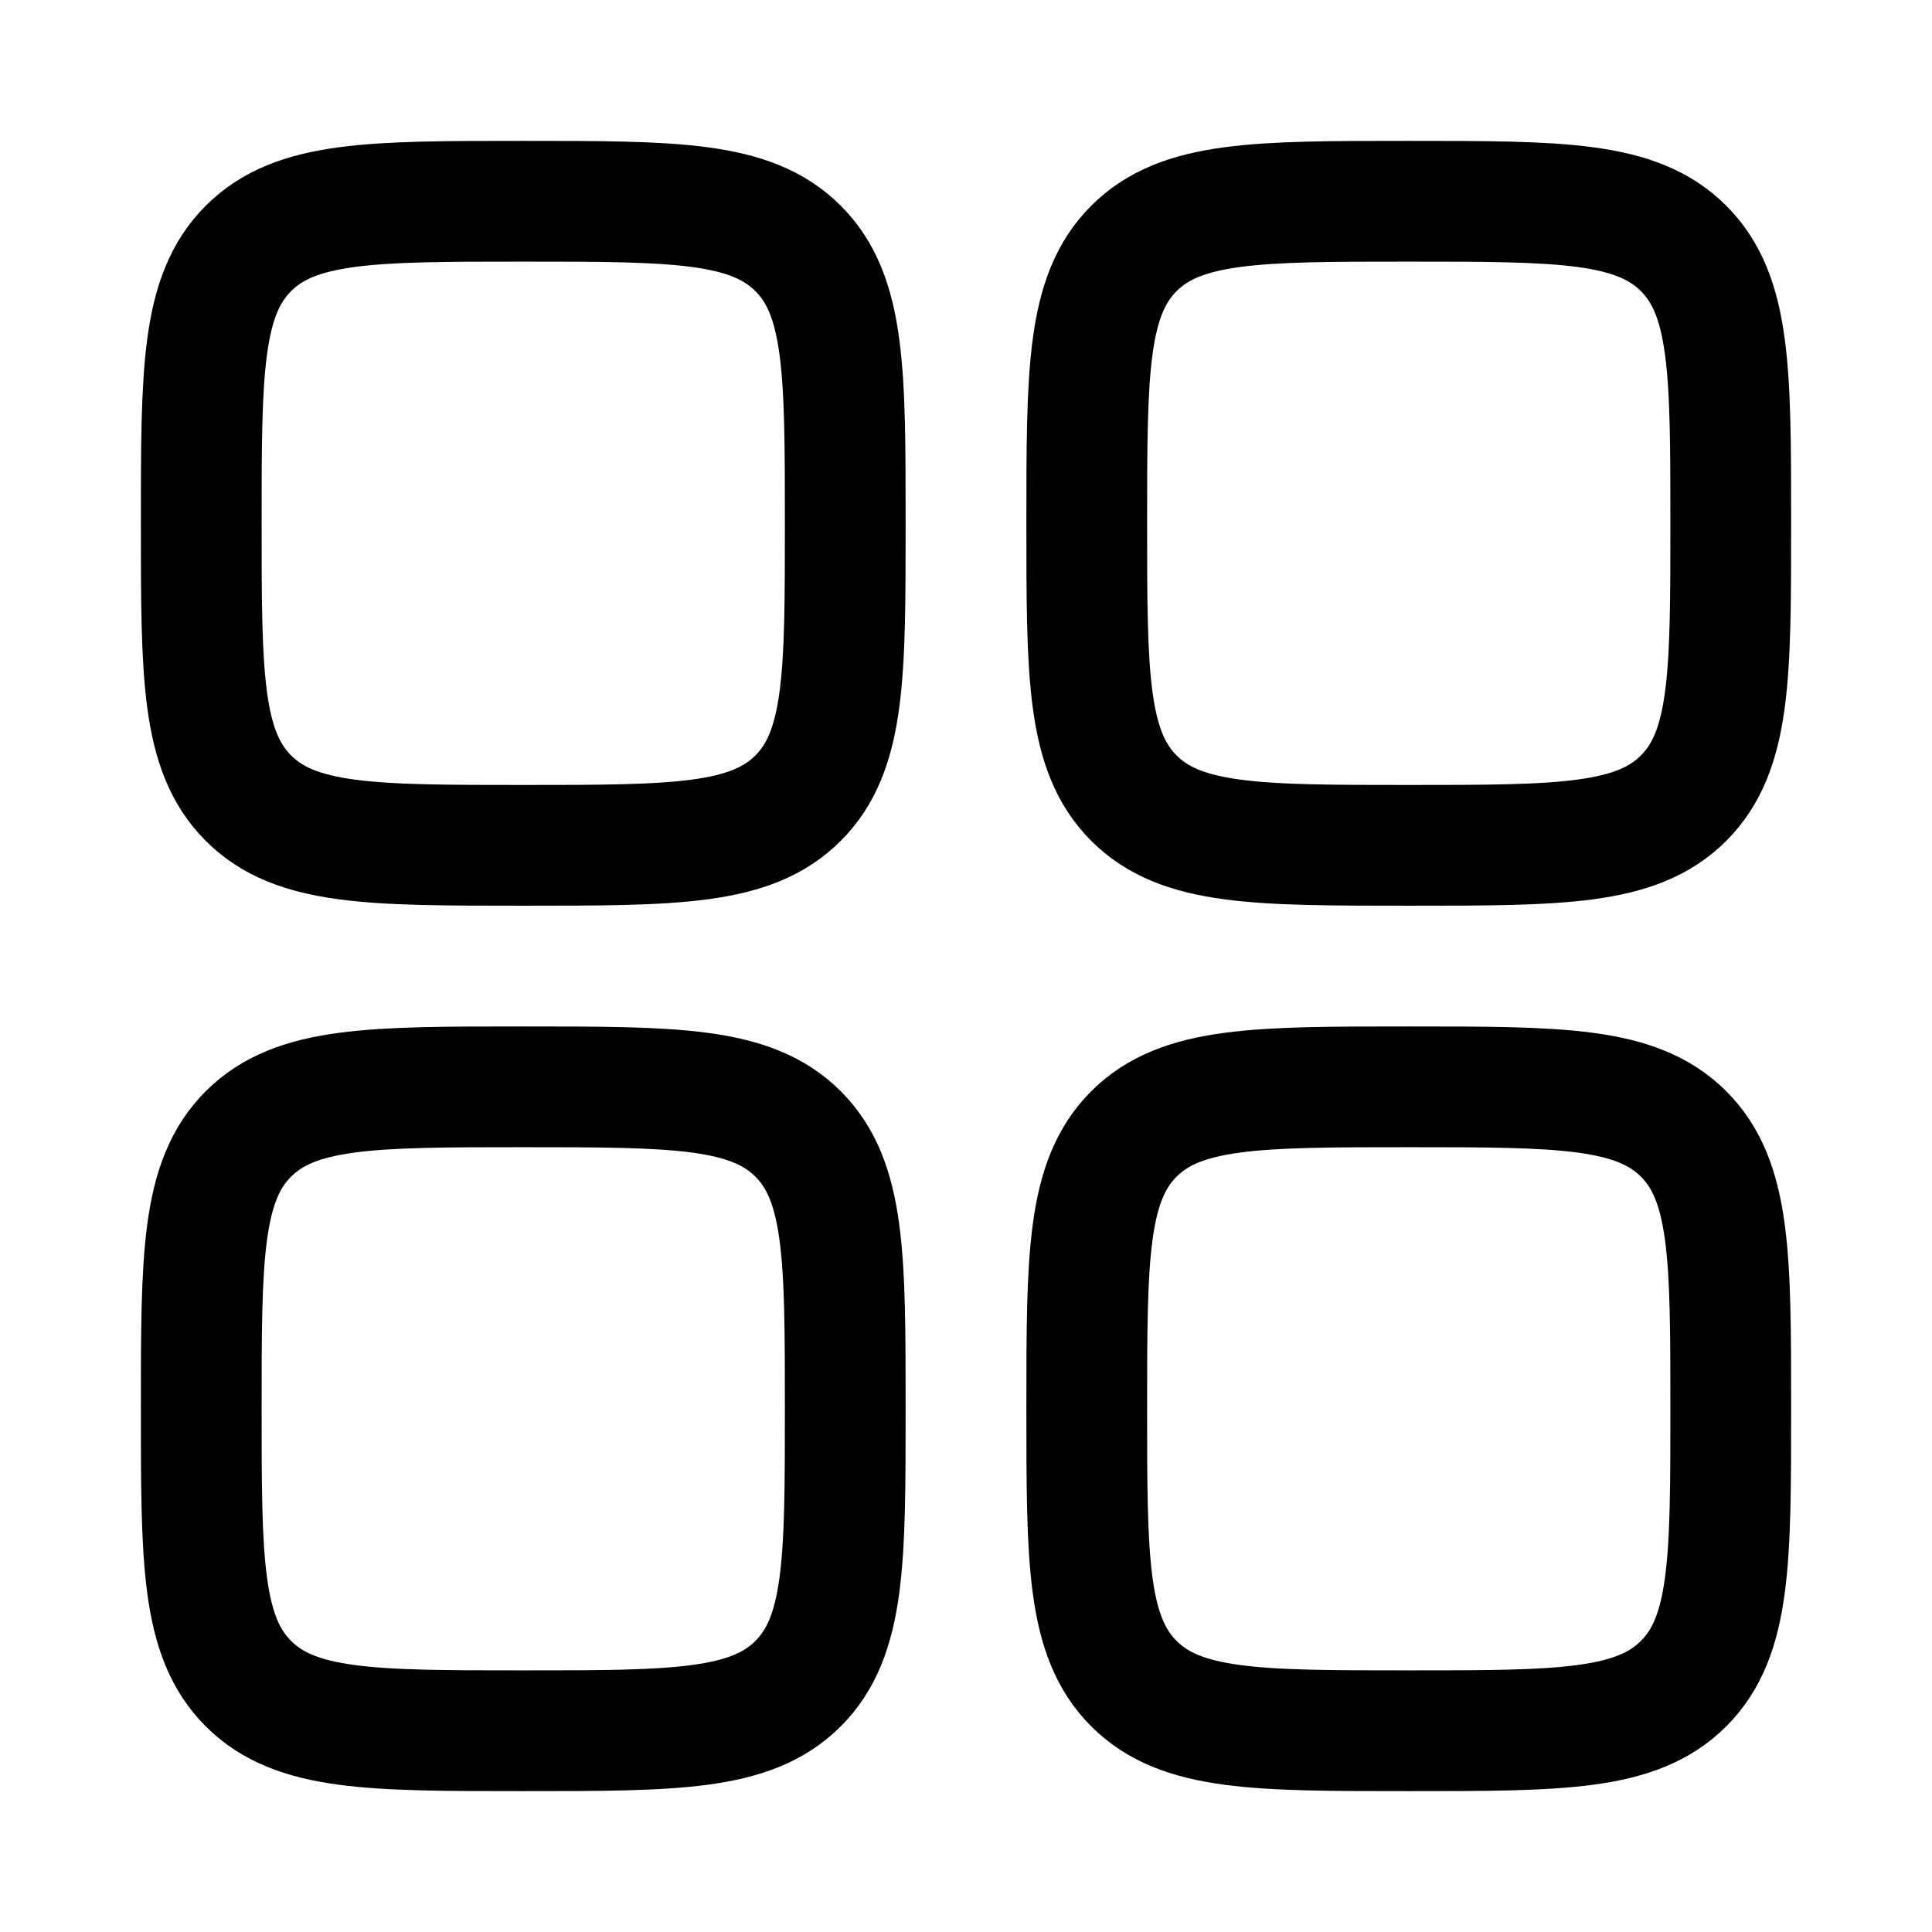 <svg width="24" height="24" viewBox="0 0 24 24" fill="none" xmlns="http://www.w3.org/2000/svg">
<path d="M2.5 6.5C2.5 4.615 2.5 3.672 3.086 3.086C3.672 2.5 4.614 2.5 6.5 2.5C8.386 2.5 9.328 2.5 9.914 3.086C10.5 3.672 10.5 4.615 10.5 6.5C10.5 8.386 10.5 9.329 9.914 9.915C9.328 10.501 8.386 10.501 6.5 10.501C4.614 10.501 3.672 10.501 3.086 9.915C2.5 9.329 2.5 8.386 2.5 6.5Z" stroke="#000000" stroke-width="1.5"/>
<path d="M13.5 17.5C13.5 15.615 13.5 14.672 14.086 14.086C14.672 13.501 15.614 13.501 17.5 13.501C19.386 13.501 20.328 13.501 20.914 14.086C21.5 14.672 21.5 15.615 21.5 17.5C21.5 19.386 21.5 20.329 20.914 20.915C20.328 21.5 19.386 21.5 17.5 21.5C15.614 21.5 14.672 21.5 14.086 20.915C13.5 20.329 13.5 19.386 13.5 17.5Z" stroke="#000000" stroke-width="1.5"/>
<path d="M2.5 17.5C2.5 15.615 2.5 14.672 3.086 14.086C3.672 13.501 4.614 13.501 6.5 13.501C8.386 13.501 9.328 13.501 9.914 14.086C10.5 14.672 10.5 15.615 10.5 17.5C10.5 19.386 10.5 20.329 9.914 20.915C9.328 21.5 8.386 21.5 6.5 21.5C4.614 21.5 3.672 21.5 3.086 20.915C2.5 20.329 2.5 19.386 2.5 17.5Z" stroke="#000000" stroke-width="1.5"/>
<path d="M13.5 6.5C13.5 4.615 13.5 3.672 14.086 3.086C14.672 2.5 15.614 2.5 17.5 2.5C19.386 2.5 20.328 2.5 20.914 3.086C21.5 3.672 21.5 4.615 21.5 6.5C21.5 8.386 21.5 9.329 20.914 9.915C20.328 10.501 19.386 10.501 17.5 10.501C15.614 10.501 14.672 10.501 14.086 9.915C13.5 9.329 13.5 8.386 13.5 6.5Z" stroke="#000000" stroke-width="1.5"/>
</svg>
